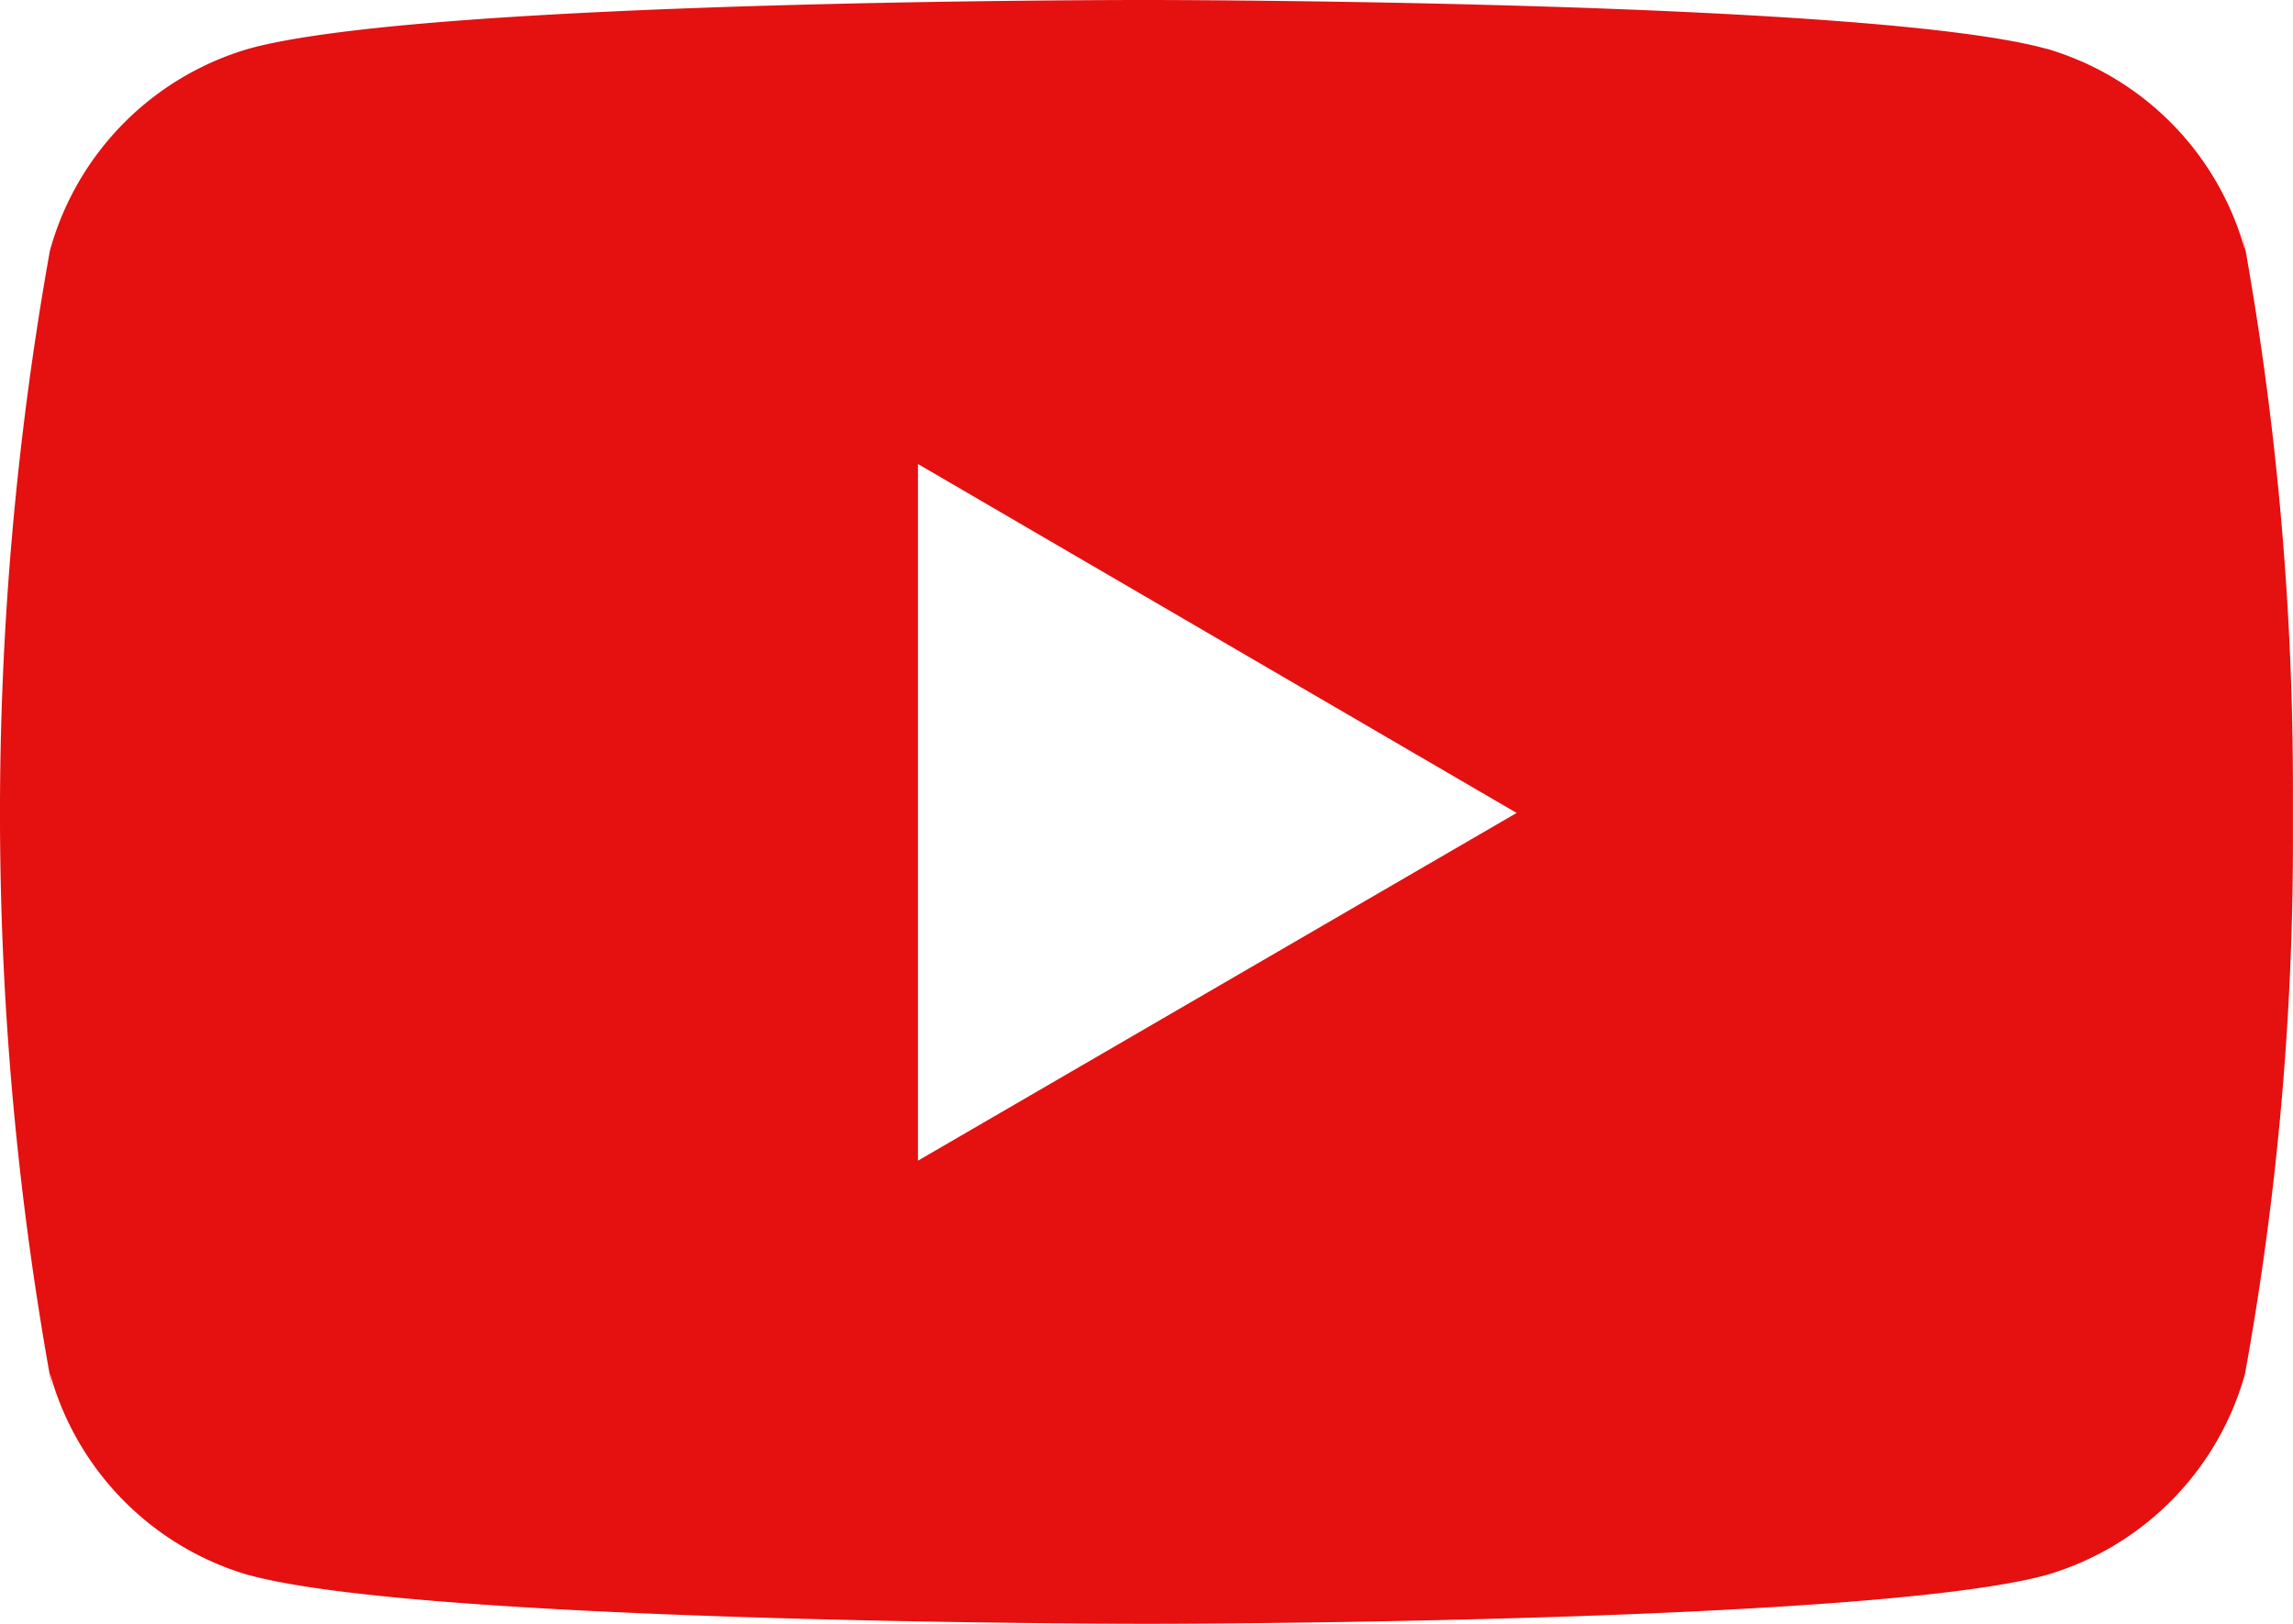 <svg xmlns="http://www.w3.org/2000/svg" width="40.044" height="28.364" viewBox="0 0 40.044 28.364">
  <path id="youtube" d="M39.158,7.553l.05.327a5.076,5.076,0,0,0-3.45-3.524l-.035-.008C32.6,3.5,20.039,3.5,20.039,3.5s-12.53-.017-15.684.848a5.079,5.079,0,0,0-3.475,3.5L.871,7.88A55.816,55.816,0,0,0,.923,27.813l-.052-.33a5.076,5.076,0,0,0,3.45,3.524l.035.008c3.118.849,15.684.849,15.684.849s12.529,0,15.684-.849a5.078,5.078,0,0,0,3.477-3.5l.008-.035a52.165,52.165,0,0,0,.834-9.424c0-.122,0-.245,0-.369s0-.249,0-.384a53.818,53.818,0,0,0-.886-9.754ZM16.031,23.774V11.605L26.486,17.7Z" transform="translate(0 -3.5)" fill="#e51010"/>
</svg>
